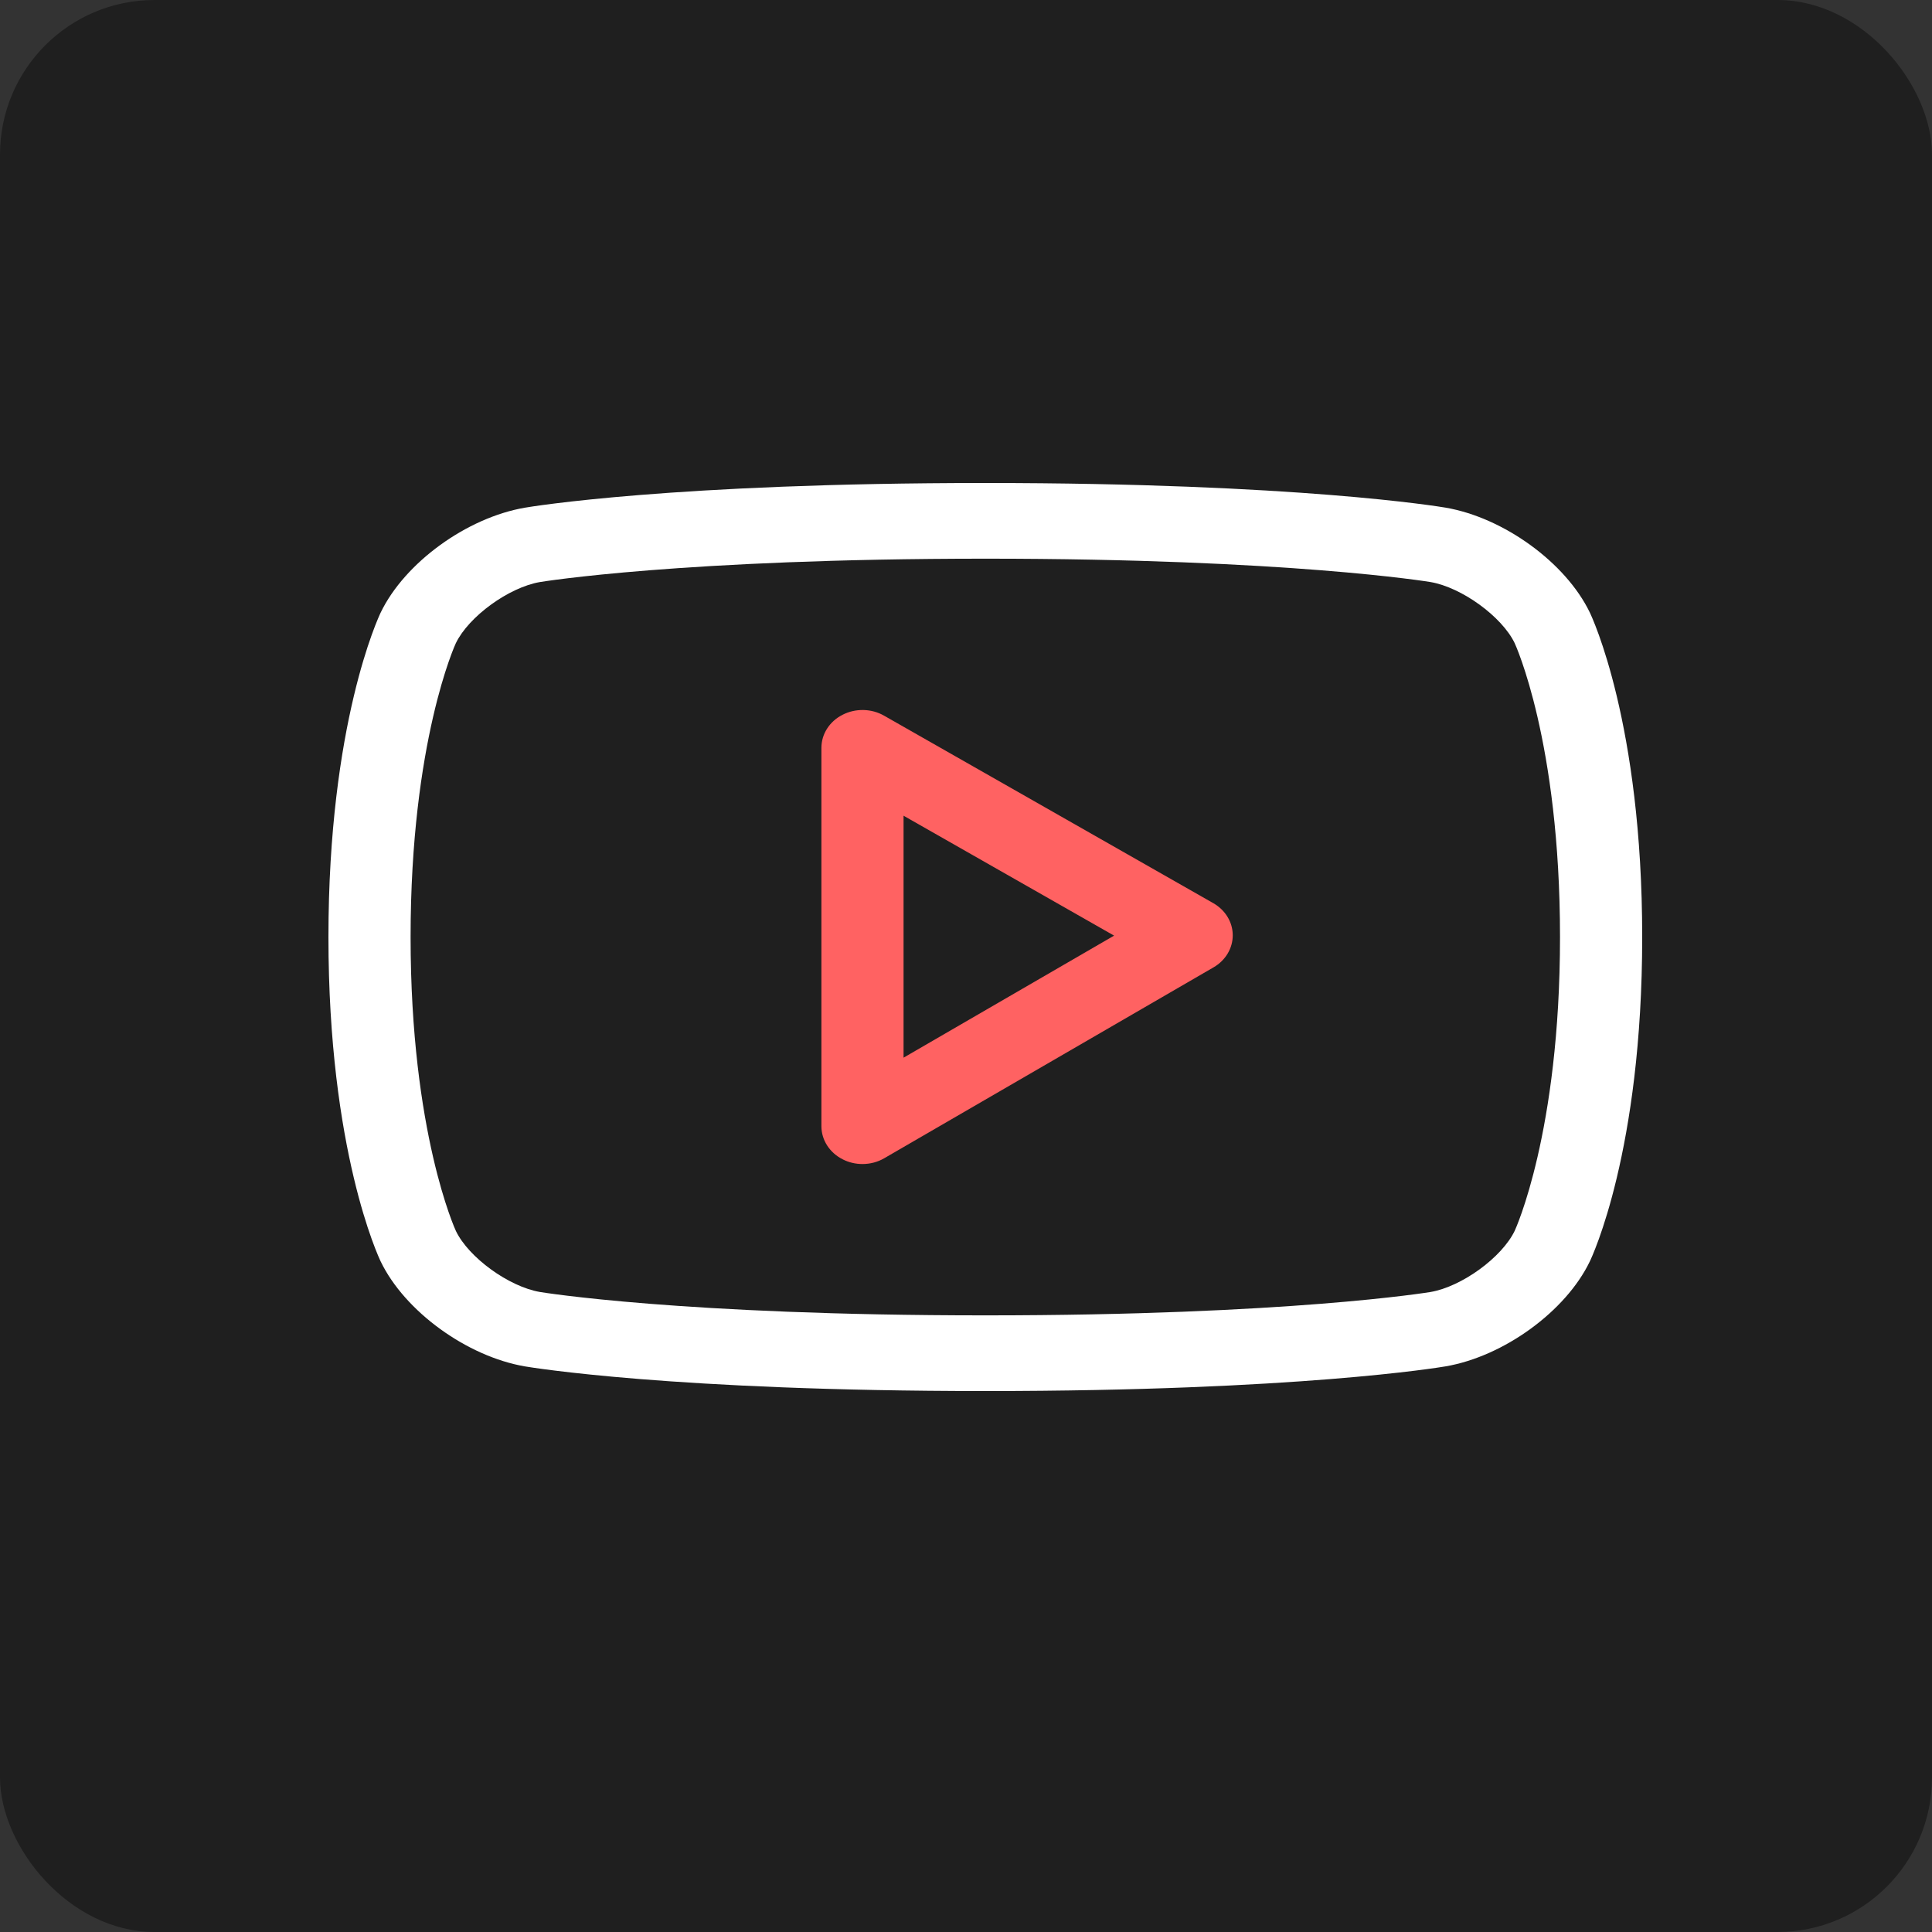 <svg width="100" height="100" viewBox="0 0 100 100" fill="none" xmlns="http://www.w3.org/2000/svg">
<rect x="0" y="0" width="100" height="100" fill="#333333" stroke="none"/>
<rect width="100" height="100" rx="8" fill="black" fill-opacity="0.39"/>
<path d="M45.773 59.948C45.429 60.15 45.034 60.25 44.641 60.25C44.288 60.25 43.935 60.17 43.614 60.005C42.936 59.66 42.516 59.005 42.516 58.292V38.708C42.516 37.997 42.932 37.343 43.606 36.999C44.279 36.652 45.106 36.668 45.758 37.042L62.799 46.747C63.422 47.102 63.804 47.728 63.807 48.404C63.809 49.08 63.435 49.71 62.814 50.069L45.773 59.948ZM46.768 42.221V54.745L57.665 48.428L46.768 42.221Z" fill="#FF6262"/>
<path d="M82.284 65.3C81.041 67.876 77.834 70.208 74.823 70.723C74.515 70.776 67.156 72 51.02 72H50.978C34.844 72 27.479 70.776 27.173 70.725C24.162 70.208 20.953 67.876 19.707 65.299C19.597 65.07 17 59.559 17 48.5C17 37.441 19.597 31.929 19.707 31.7C20.953 29.122 24.162 26.792 27.173 26.277C27.479 26.224 34.844 25 50.978 25C67.156 25 74.515 26.224 74.821 26.275C77.834 26.792 81.041 29.122 82.286 31.698C82.397 31.929 85 37.441 85 48.5C85 59.559 82.397 65.07 82.284 65.3ZM78.397 33.284C77.734 31.911 75.656 30.403 74.045 30.127C73.977 30.115 66.695 28.917 51.02 28.917C35.305 28.917 28.016 30.115 27.946 30.127C26.335 30.403 24.259 31.911 23.594 33.292C23.573 33.333 21.252 38.373 21.252 48.5C21.252 58.625 23.573 63.665 23.598 63.716C24.259 65.089 26.335 66.597 27.948 66.873C28.016 66.885 35.305 68.083 50.978 68.083H51.02C66.695 68.083 73.977 66.885 74.047 66.873C75.658 66.597 77.734 65.089 78.4 63.708C78.421 63.665 80.746 58.625 80.746 48.5C80.746 38.375 78.421 33.333 78.397 33.284Z" fill="white"/>
</svg>
